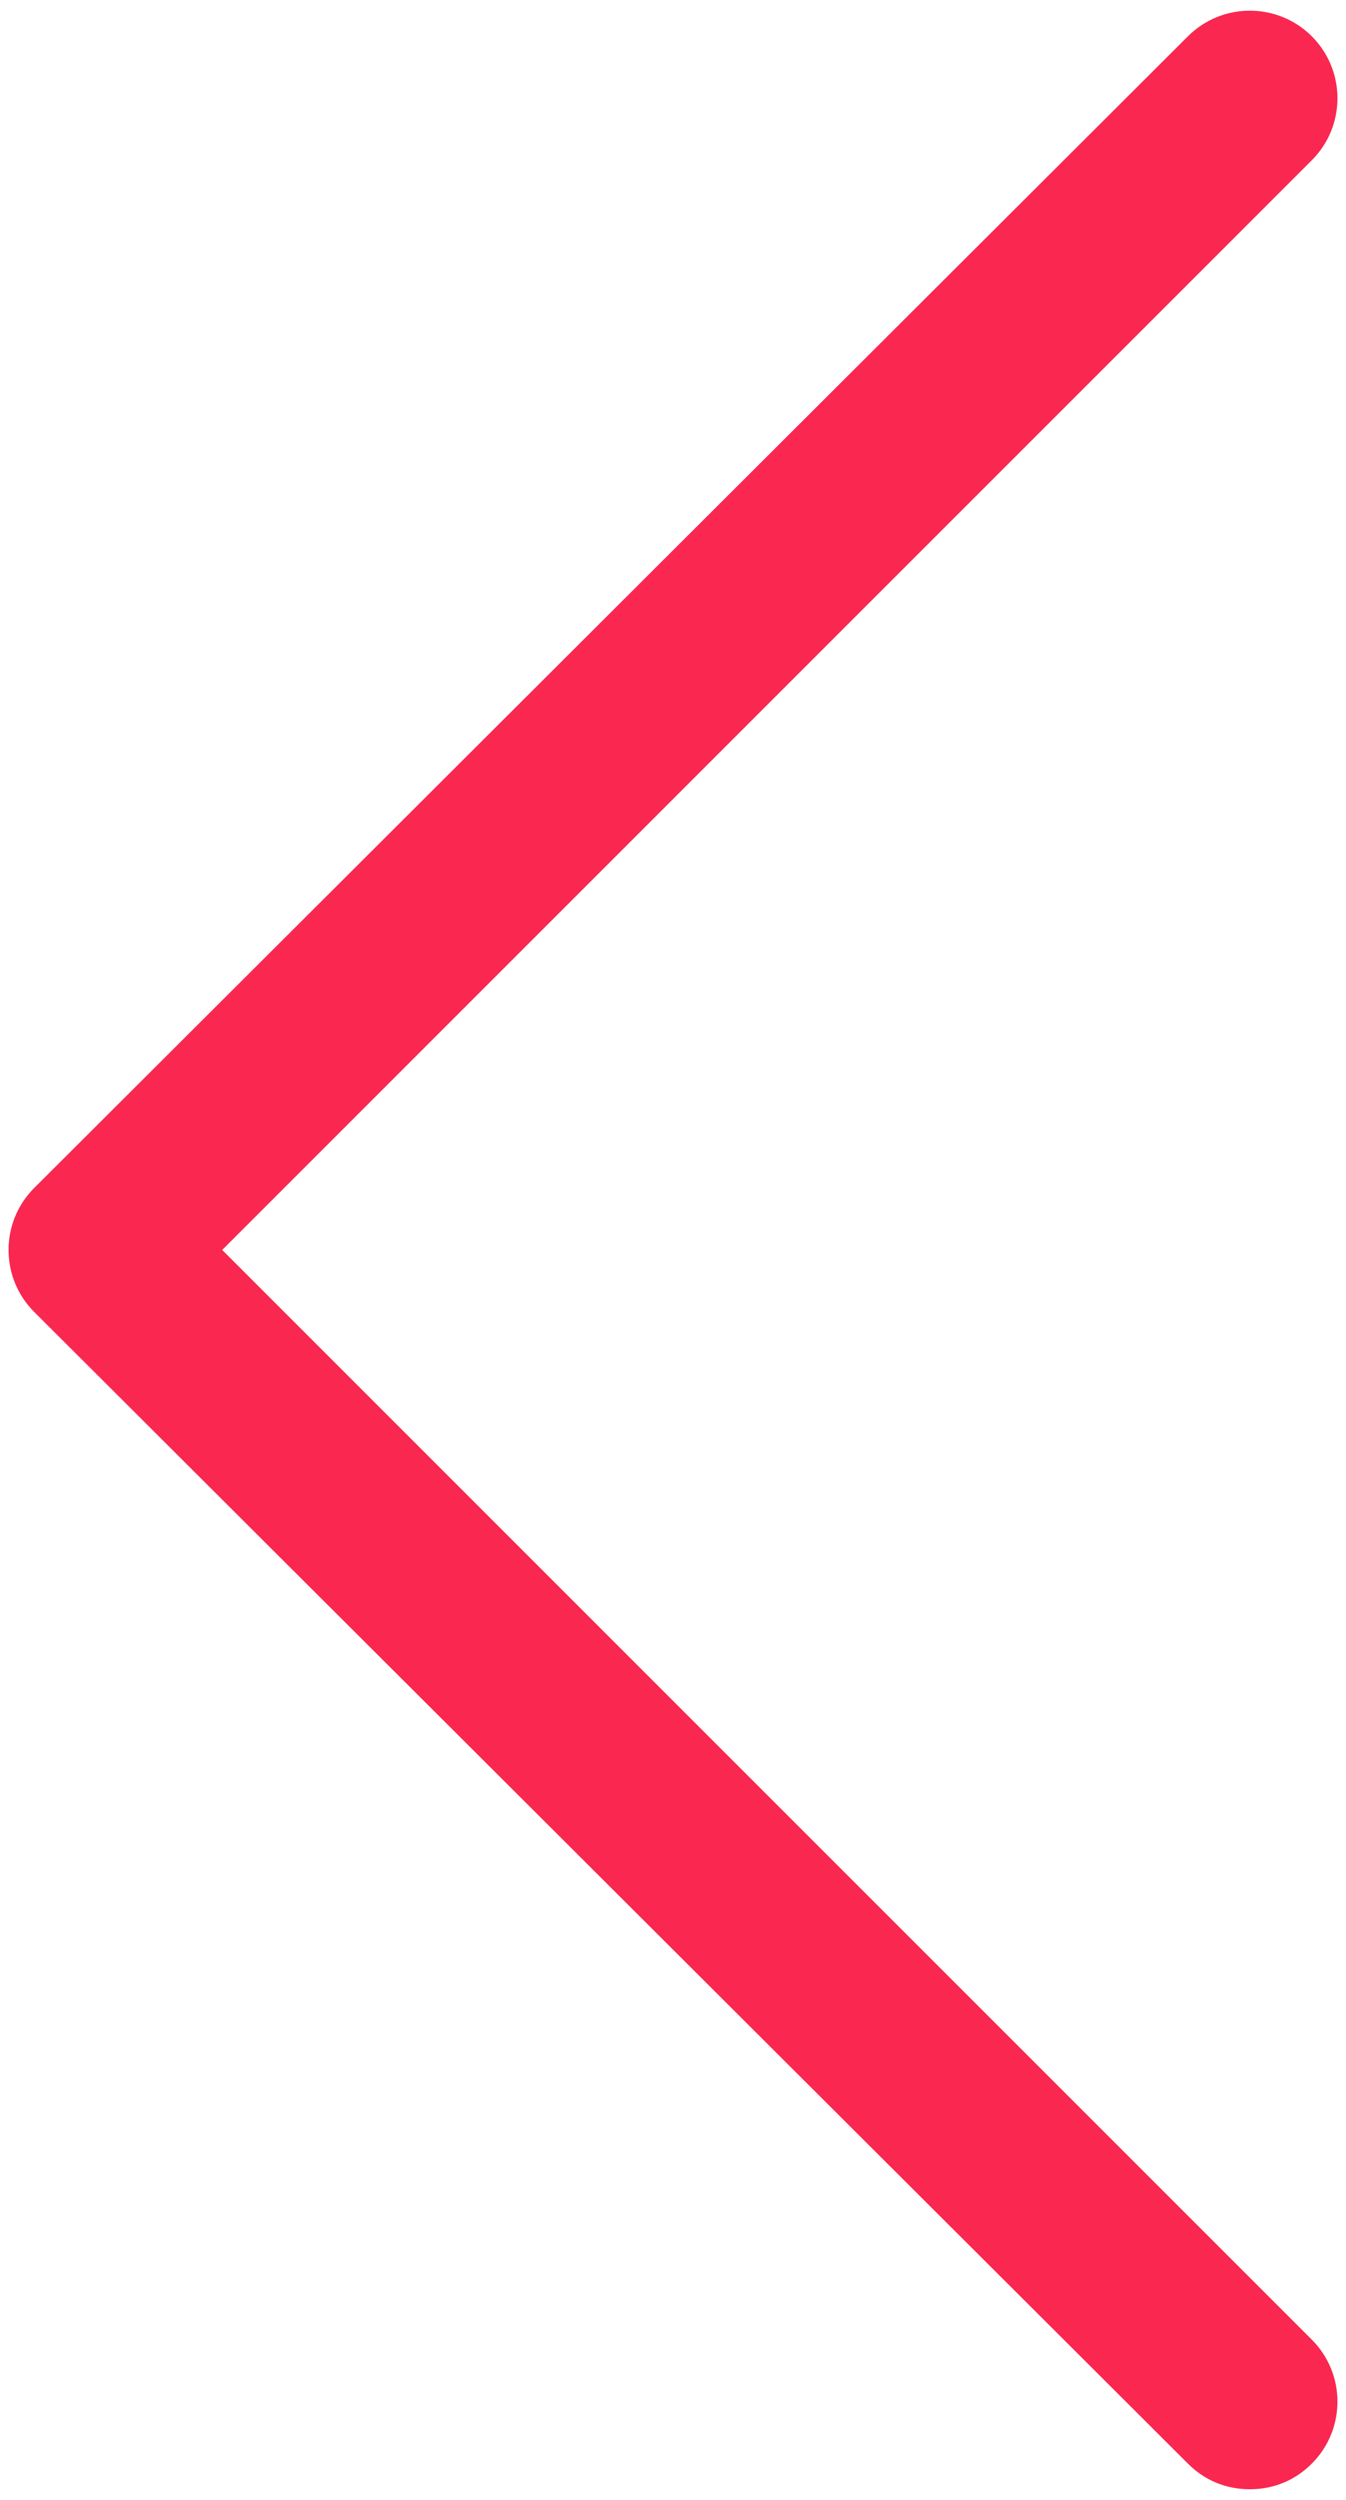 <svg width="63" height="117" xmlns="http://www.w3.org/2000/svg"><g id="Page-1" fill="none" fill-rule="evenodd"><g id="back" fill="#FA2750" fill-rule="nonzero"><path d="M55.6 115.3c.8.8 1.8 1.2 2.9 1.2 1.1 0 2.1-.4 2.9-1.2 1.6-1.6 1.6-4.2 0-5.8l-51-51 51-51c1.6-1.6 1.6-4.2 0-5.8-1.6-1.6-4.2-1.6-5.8 0l-54 53.9c-1.6 1.6-1.6 4.2 0 5.8l54 53.9z" id="Shape"/></g></g></svg>